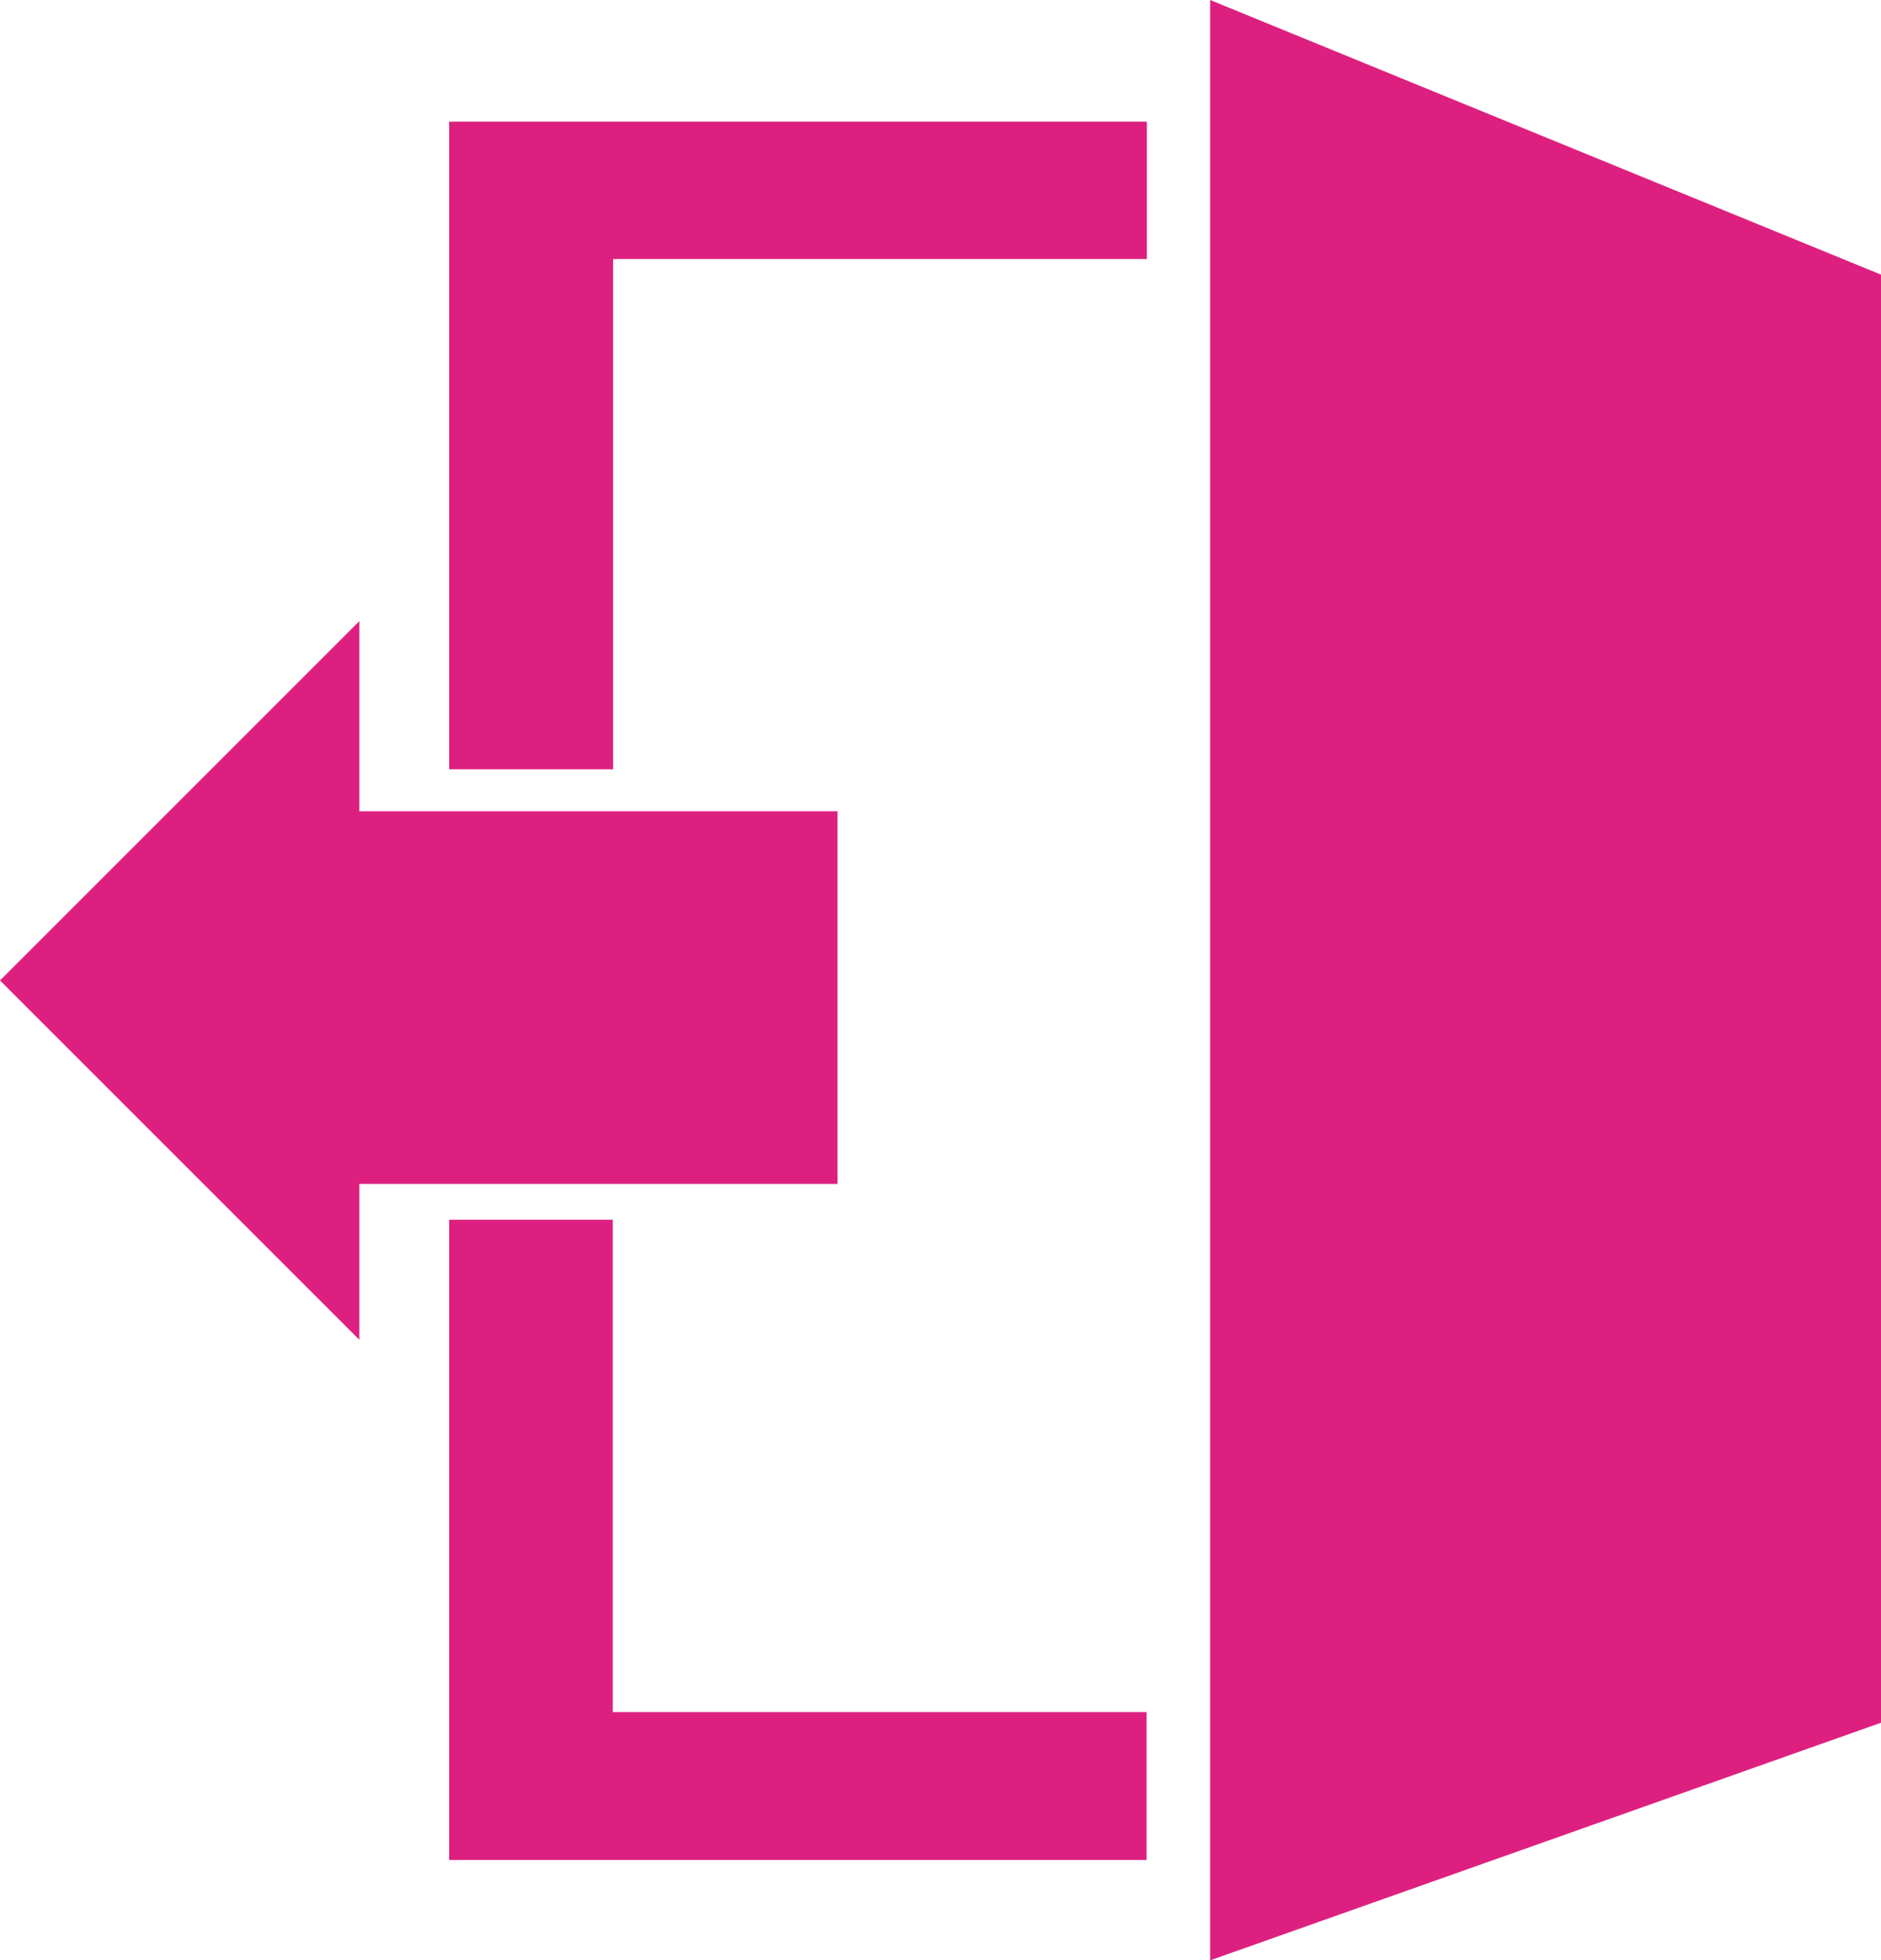 <?xml version="1.0" encoding="UTF-8" standalone="no"?>
<!-- Created with Inkscape (http://www.inkscape.org/) -->

<svg
   width="6.093mm"
   height="6.35mm"
   viewBox="0 0 6.093 6.35"
   version="1.1"
   id="svg1"
   xml:space="preserve"
   sodipodi:docname="exit.svg"
   inkscape:version="1.2.2 (b0a8486541, 2022-12-01)"
   xmlns:inkscape="http://www.inkscape.org/namespaces/inkscape"
   xmlns:sodipodi="http://sodipodi.sourceforge.net/DTD/sodipodi-0.dtd"
   xmlns="http://www.w3.org/2000/svg"
   xmlns:svg="http://www.w3.org/2000/svg"><sodipodi:namedview
     id="namedview1"
     pagecolor="#ffffff"
     bordercolor="#000000"
     borderopacity="0.25"
     inkscape:showpageshadow="2"
     inkscape:pageopacity="0.0"
     inkscape:pagecheckerboard="0"
     inkscape:deskcolor="#d1d1d1"
     inkscape:document-units="mm"
     showgrid="false"
     inkscape:zoom="9.8333327"
     inkscape:cx="10.830509"
     inkscape:cy="12.000001"
     inkscape:window-width="1327"
     inkscape:window-height="739"
     inkscape:window-x="0"
     inkscape:window-y="0"
     inkscape:window-maximized="1"
     inkscape:current-layer="layer1" /><defs
     id="defs1" /><g
     inkscape:label="Camada 1"
     inkscape:groupmode="layer"
     id="layer1"
     transform="translate(-251.051,-126.017)"><path
       id="path457"
       style="fill:#dd2080;fill-opacity:1;stroke:none;stroke-width:1.539;stroke-linejoin:round"
       d="m 254.971,126.017 v 6.35 l 2.174,-0.77 v -4.69 z m -2.465,0.394 v 2.098 h 0.531 v -1.653 h 1.729 v -0.445 z m -0.291,1.618 -1.164,1.164 1.164,1.164 v -0.505 h 1.549 v -1.207 h -1.549 z m 0.291,1.939 v 2.074 h 2.259 v -0.479 h -1.729 v -1.595 z" /></g></svg>
